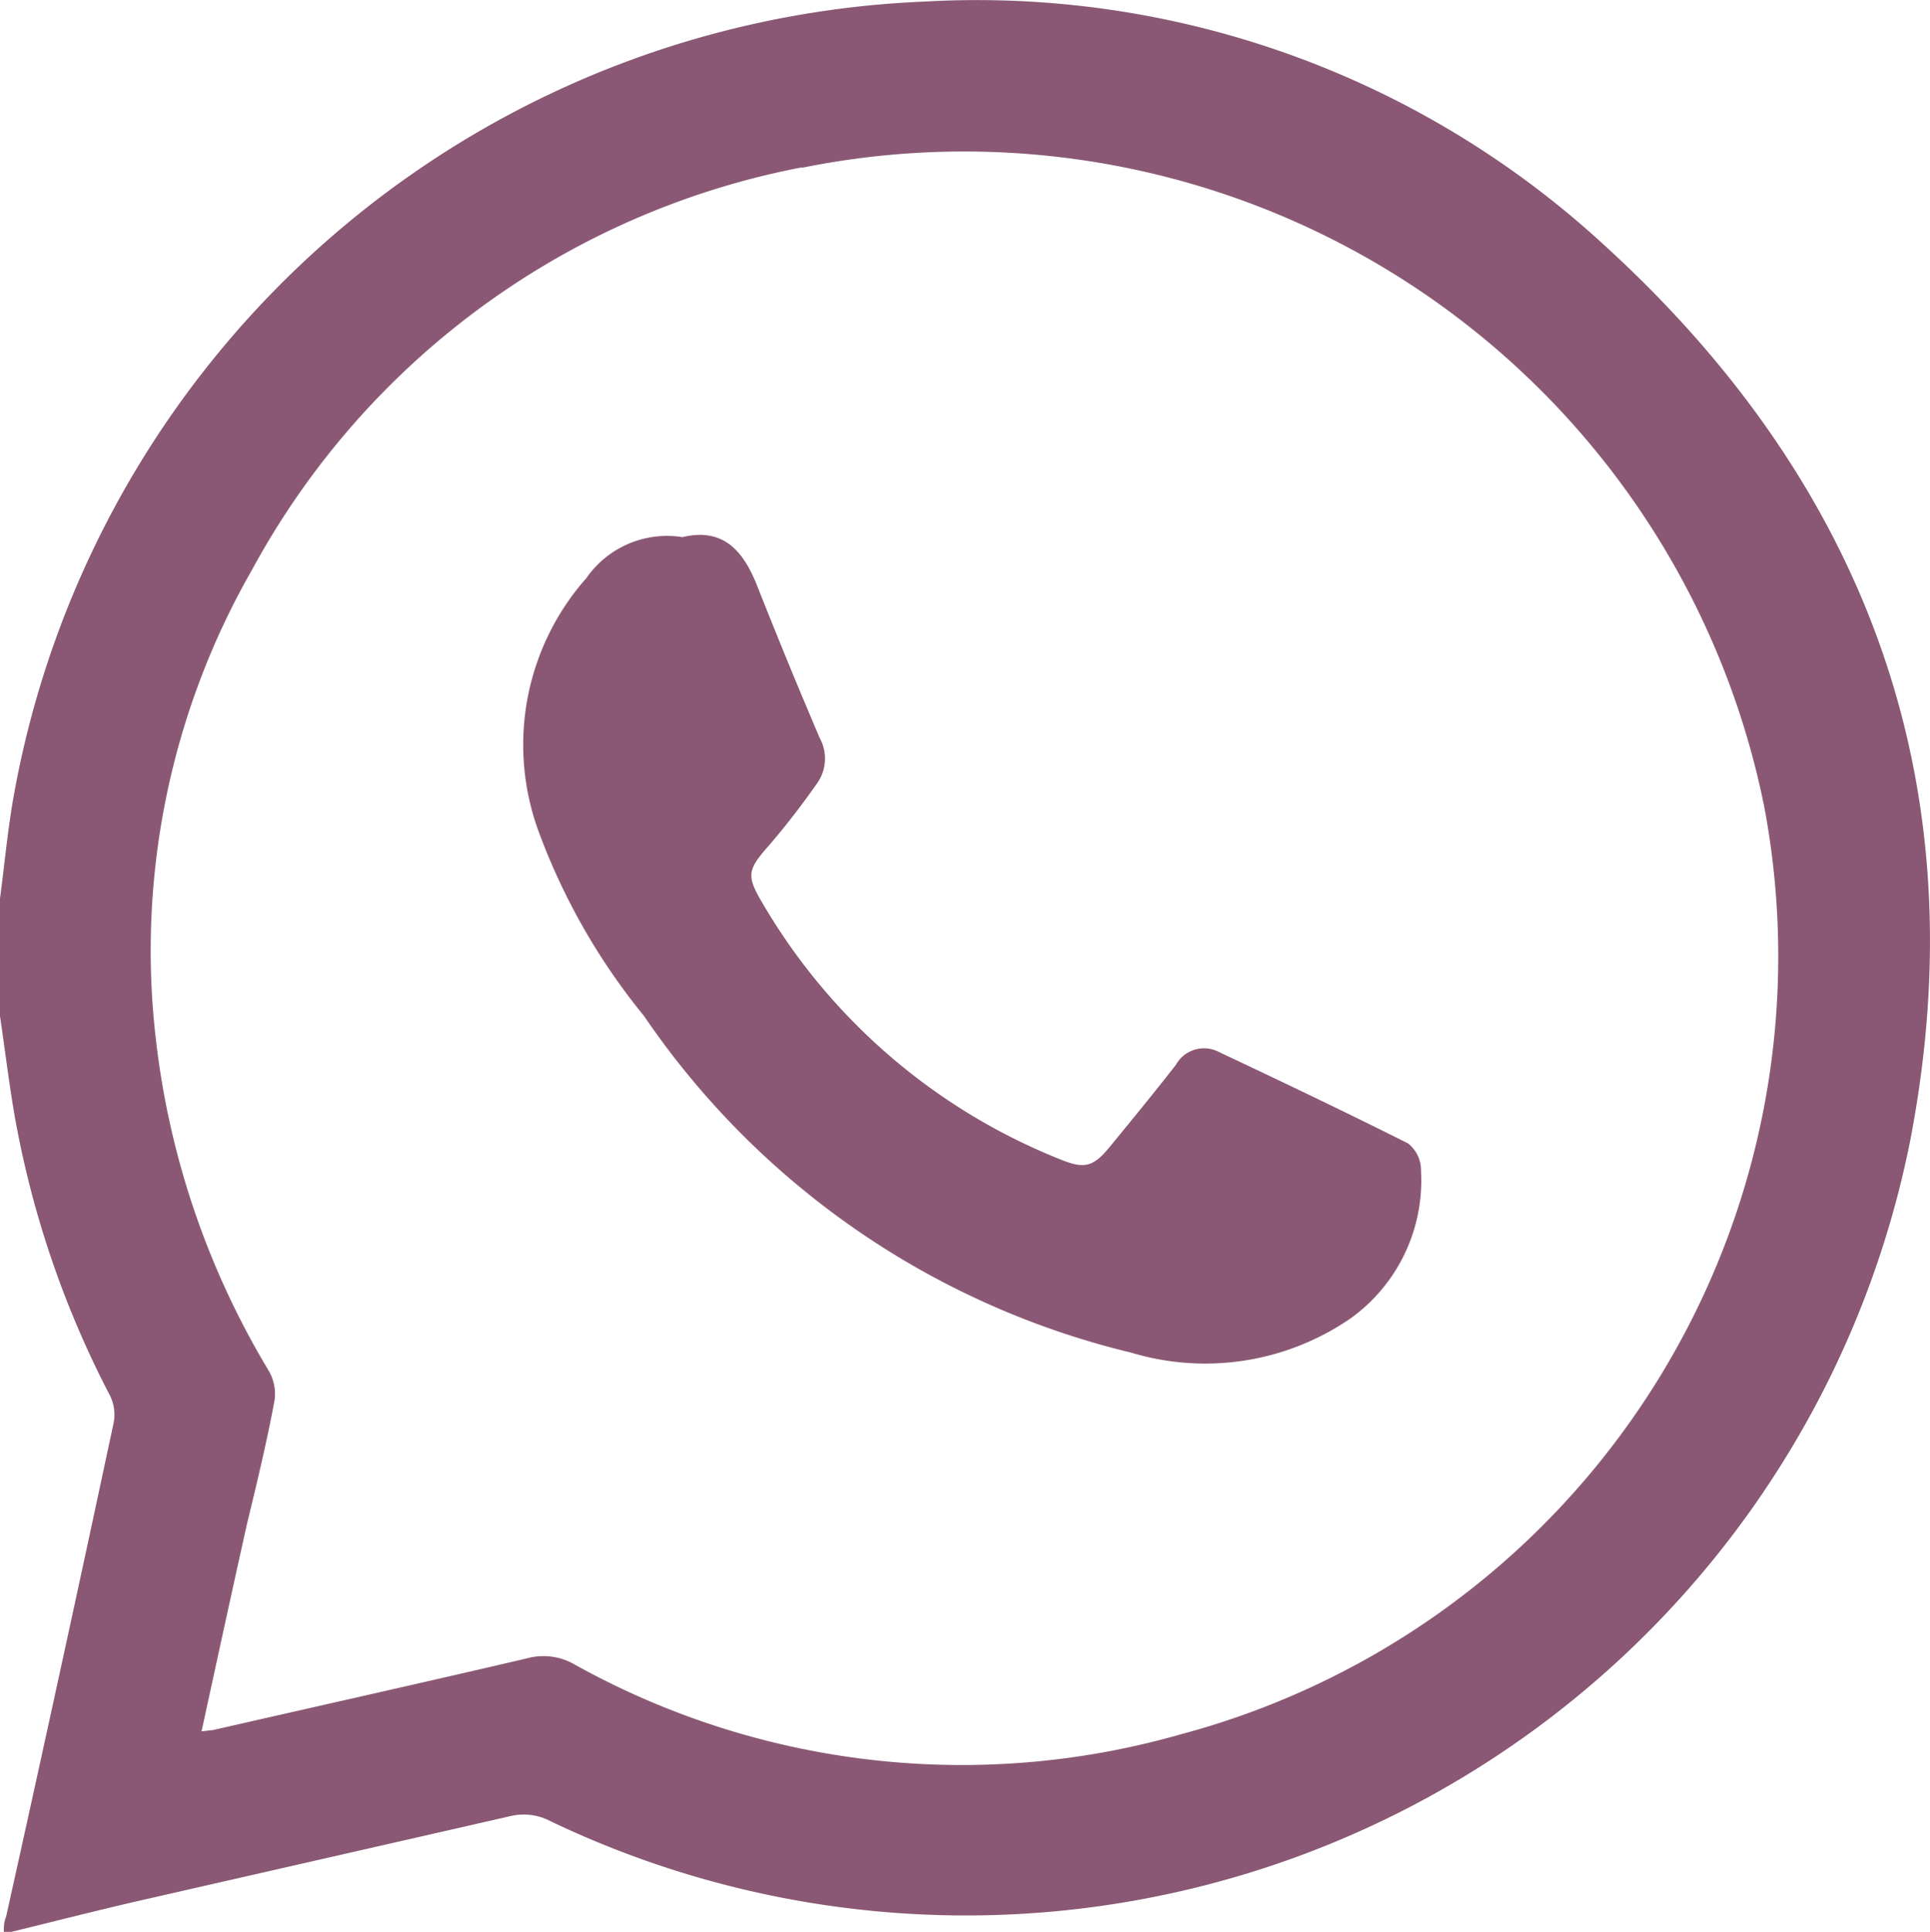<svg xmlns="http://www.w3.org/2000/svg" viewBox="0 0 70.3 70.35"><defs><style>.cls-1{fill:#8a5874;}</style></defs><g id="Capa_2" data-name="Capa 2"><g id="Capa_1-2" data-name="Capa 1"><g id="Grupo_1561" data-name="Grupo 1561"><path id="Trazado_2013" data-name="Trazado 2013" class="cls-1" d="M.42,70.35H.14c0-.18,0-.36.08-.54q2-9,3.92-18a1.57,1.57,0,0,0-.14-1A35.38,35.38,0,0,1,.52,40.56C.32,39.37.17,38.16,0,37V32.72c.15-1.13.26-2.27.44-3.39A35.15,35.15,0,0,1,33.63.06,33.71,33.71,0,0,1,58.34,8.84c9.71,8.8,13.74,19.82,11.23,32.74A35.07,35.07,0,0,1,20.05,66.32a2.08,2.08,0,0,0-1.43-.19c-4.38,1-8.78,2-13.16,3C3.77,69.51,2.1,69.94.42,70.35Zm6.91-7.3L7.77,63c3.81-.87,7.62-1.72,11.43-2.61a2.26,2.26,0,0,1,1.74.23A29,29,0,0,0,43,63.16,29.32,29.32,0,0,0,64.26,29.37a29.73,29.73,0,0,0-35-23.27l-.08,0a29,29,0,0,0-20,14.65,27.89,27.89,0,0,0-3.5,17.12,30,30,0,0,0,4.08,12A1.68,1.68,0,0,1,10,51c-.28,1.5-.64,3-1,4.48-.56,2.51-1.1,5-1.67,7.62Z"/><path id="Trazado_2014" data-name="Trazado 2014" class="cls-1" d="M24.86,19.56c1.5-.36,2.23.52,2.73,1.8q1.1,2.78,2.27,5.52a1.55,1.55,0,0,1-.08,1.62A28.7,28.7,0,0,1,28,30.8c-.78.88-.82,1.09-.22,2.1a22,22,0,0,0,10.84,9.32c.86.35,1.19.29,1.79-.44.82-1,1.64-2,2.42-3a1.17,1.17,0,0,1,1.55-.48c2.31,1.09,4.62,2.19,6.91,3.34a1.24,1.24,0,0,1,.47,1A6.18,6.18,0,0,1,49.21,48a9.34,9.34,0,0,1-8,1.26A29.93,29.93,0,0,1,23.46,37a23.36,23.36,0,0,1-3.88-6.83,9.16,9.16,0,0,1,1.78-9.12A3.58,3.58,0,0,1,24.86,19.56Z"/></g></g></g></svg>